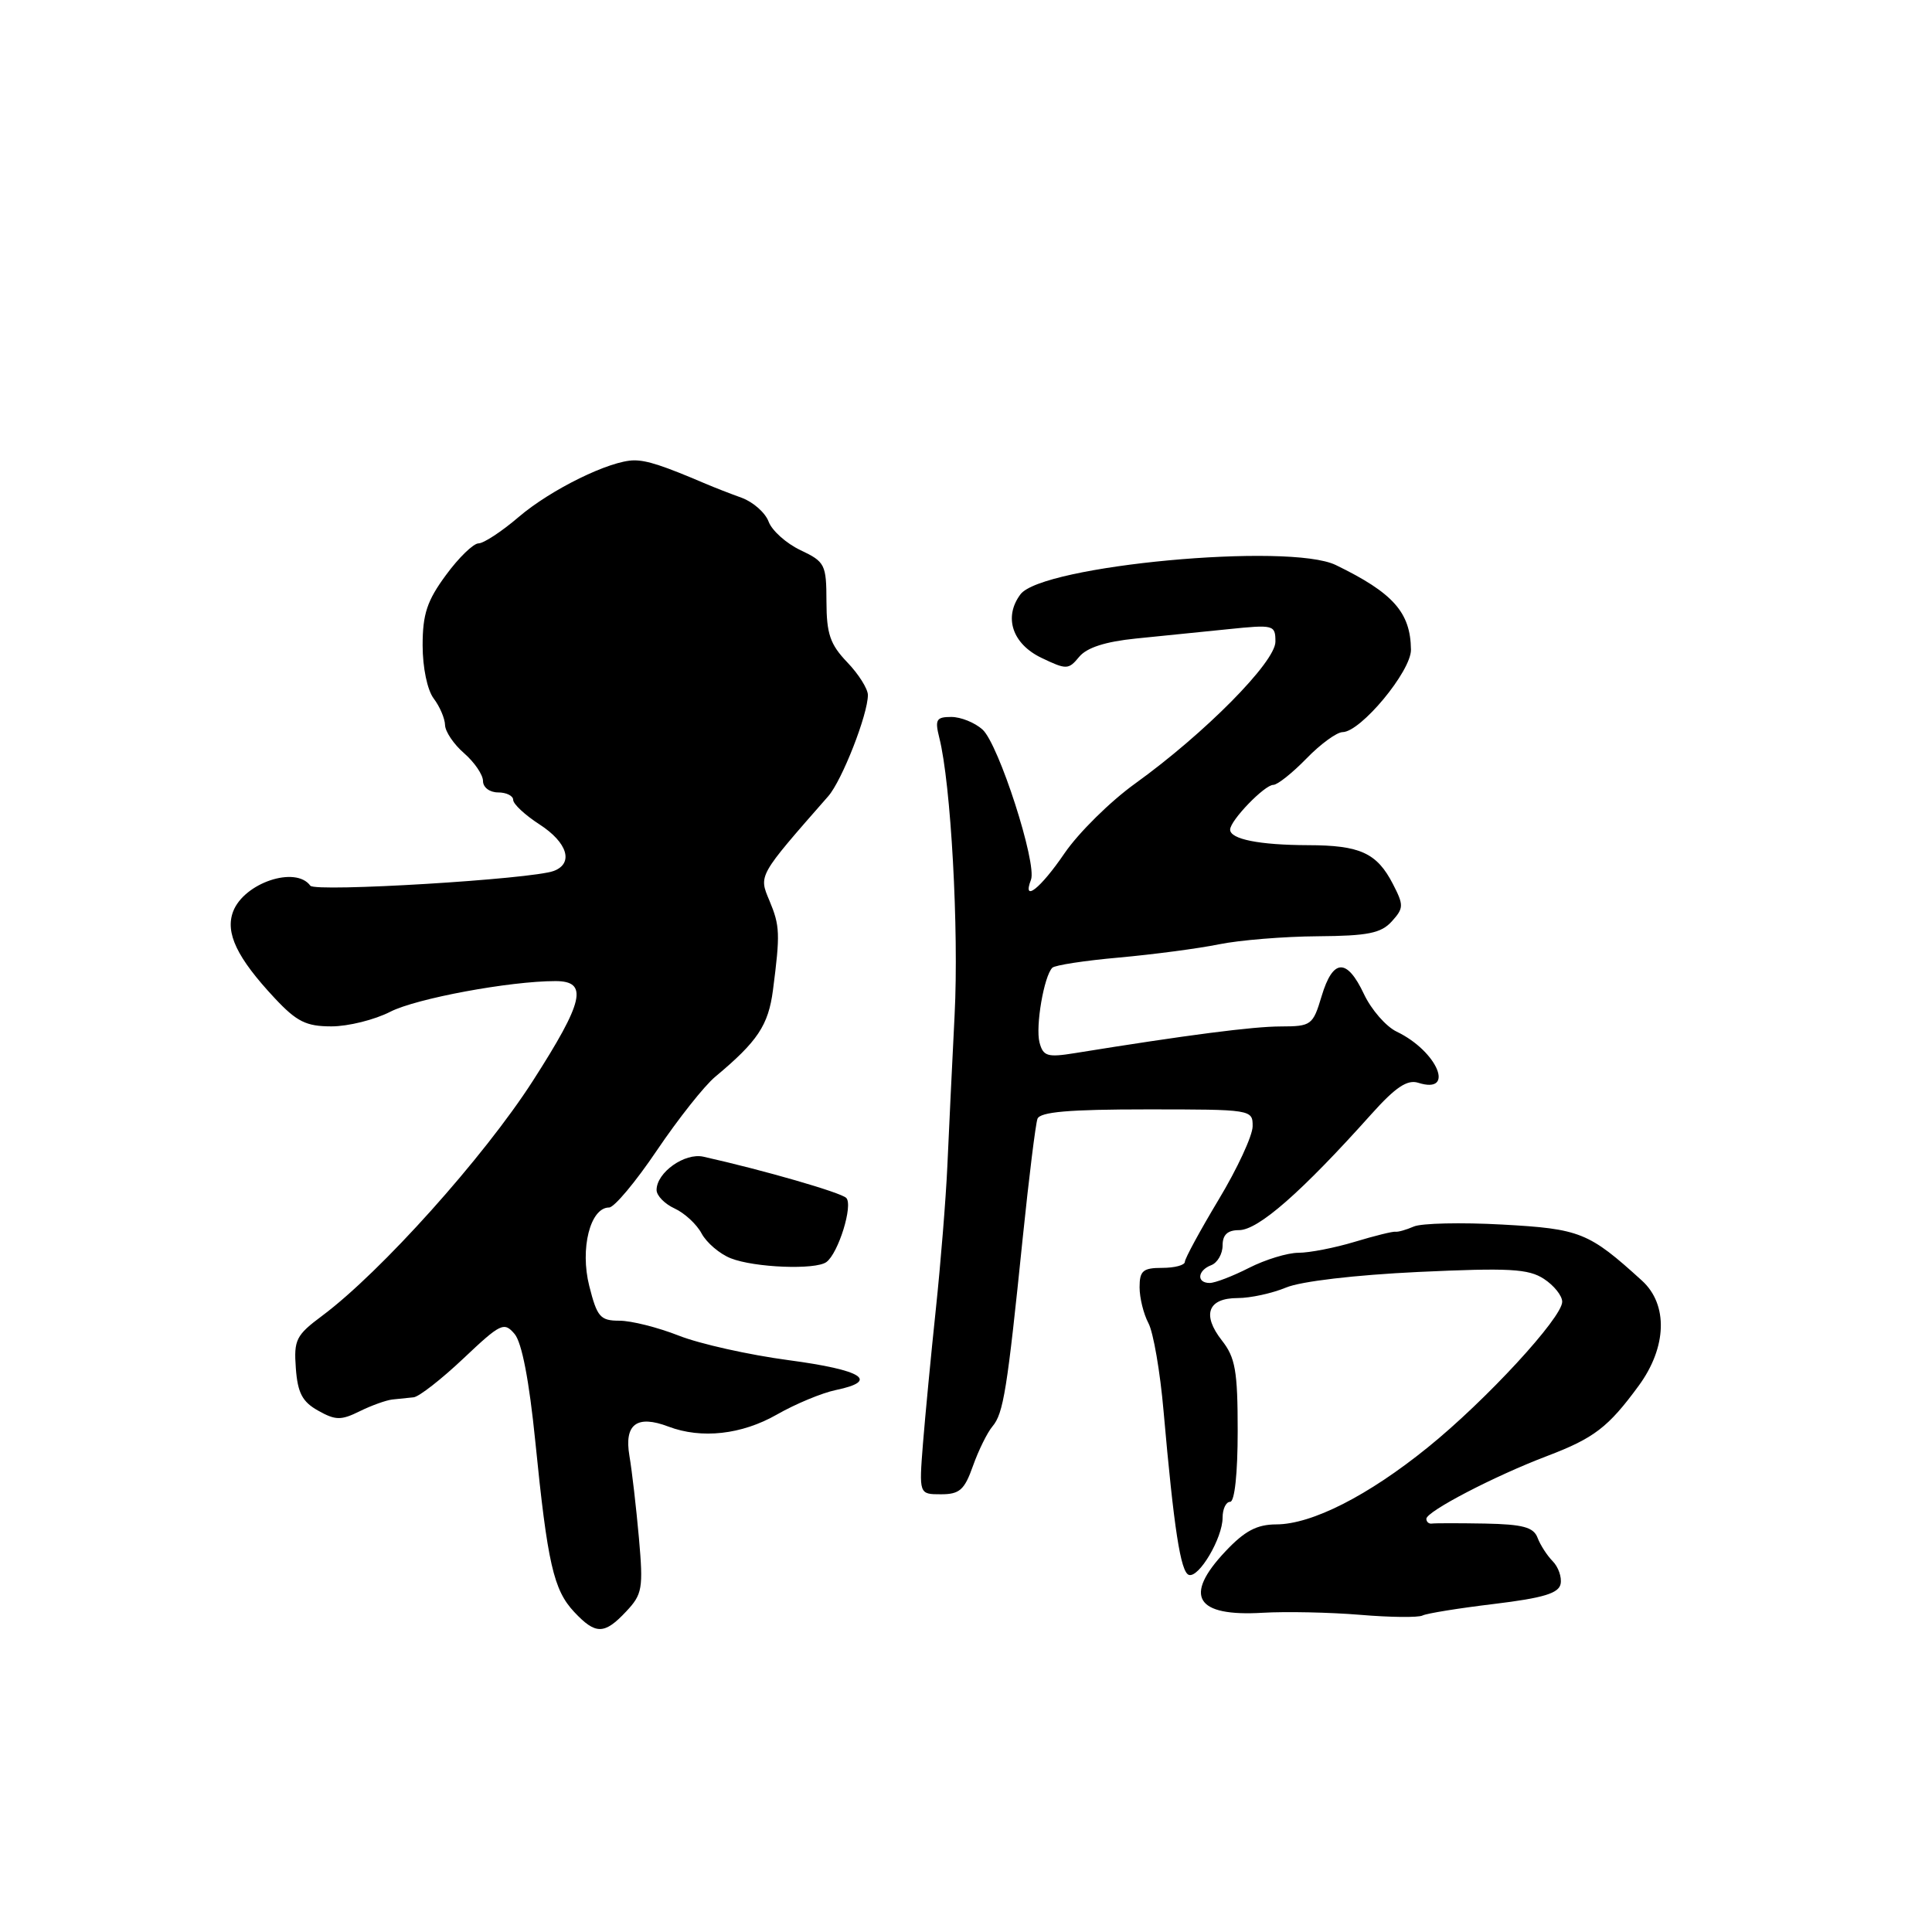 <?xml version="1.0" encoding="UTF-8" standalone="no"?>
<!DOCTYPE svg PUBLIC "-//W3C//DTD SVG 1.1//EN" "http://www.w3.org/Graphics/SVG/1.1/DTD/svg11.dtd" >
<svg xmlns="http://www.w3.org/2000/svg" xmlns:xlink="http://www.w3.org/1999/xlink" version="1.1" viewBox="0 0 256 256">
 <g >
 <path fill="currentColor"
d=" M 82.97 213.53 C 85.12 211.25 85.25 210.48 84.66 203.78 C 84.30 199.77 83.74 194.88 83.40 192.90 C 82.69 188.71 84.39 187.44 88.57 189.03 C 92.95 190.69 98.28 190.10 102.95 187.43 C 105.40 186.03 108.91 184.57 110.74 184.19 C 116.58 182.98 114.31 181.54 104.50 180.23 C 99.25 179.53 92.71 178.07 89.95 176.98 C 87.18 175.89 83.65 175.00 82.08 175.00 C 79.54 175.00 79.12 174.52 78.08 170.40 C 76.83 165.45 78.21 160.00 80.71 160.00 C 81.39 160.00 84.24 156.59 87.05 152.42 C 89.87 148.25 93.34 143.86 94.78 142.67 C 100.39 137.99 101.81 135.86 102.42 131.21 C 103.39 123.71 103.35 122.68 101.95 119.33 C 100.53 115.95 100.42 116.14 109.75 105.50 C 111.57 103.42 115.00 94.67 115.00 92.09 C 115.00 91.28 113.77 89.32 112.26 87.75 C 110.00 85.39 109.52 83.99 109.51 79.71 C 109.50 74.79 109.32 74.44 106.07 72.90 C 104.19 72.01 102.29 70.31 101.85 69.13 C 101.41 67.94 99.80 66.52 98.28 65.96 C 96.75 65.41 94.60 64.57 93.50 64.10 C 87.88 61.70 85.74 61.00 84.04 61.00 C 80.85 61.00 73.00 64.85 68.72 68.51 C 66.48 70.43 64.08 72.00 63.41 72.00 C 62.73 72.00 60.78 73.89 59.09 76.20 C 56.59 79.59 56.00 81.37 56.00 85.51 C 56.00 88.45 56.62 91.44 57.47 92.56 C 58.28 93.63 58.95 95.21 58.97 96.07 C 58.99 96.93 60.12 98.62 61.50 99.81 C 62.87 101.01 64.00 102.66 64.00 103.49 C 64.00 104.33 64.88 105.00 66.00 105.00 C 67.10 105.00 68.00 105.45 68.00 105.99 C 68.00 106.54 69.57 108.00 71.49 109.24 C 75.20 111.64 76.04 114.39 73.39 115.40 C 70.54 116.50 41.77 118.24 41.12 117.36 C 39.18 114.69 32.34 116.98 30.89 120.78 C 29.82 123.61 31.40 126.91 36.39 132.25 C 39.32 135.38 40.56 136.00 43.92 136.00 C 46.13 136.00 49.64 135.13 51.72 134.06 C 55.16 132.30 67.54 130.00 73.60 130.00 C 77.99 130.00 77.38 132.67 70.60 143.23 C 64.12 153.32 50.47 168.54 42.70 174.34 C 39.23 176.92 38.92 177.53 39.20 181.30 C 39.44 184.57 40.06 185.75 42.16 186.92 C 44.46 188.21 45.19 188.22 47.66 187.00 C 49.22 186.23 51.17 185.53 52.00 185.44 C 52.83 185.36 54.09 185.23 54.81 185.15 C 55.53 185.07 58.50 182.75 61.41 180.00 C 66.34 175.34 66.79 175.12 68.18 176.75 C 69.15 177.88 70.12 182.94 70.93 191.00 C 72.55 207.19 73.35 210.68 76.09 213.60 C 78.93 216.62 80.08 216.61 82.97 213.53 Z  M 197.99 212.53 C 204.50 211.74 206.55 211.12 206.79 209.87 C 206.96 208.98 206.49 207.63 205.74 206.87 C 205.00 206.12 204.09 204.71 203.73 203.75 C 203.20 202.36 201.78 201.98 196.78 201.88 C 193.33 201.82 190.16 201.82 189.75 201.88 C 189.34 201.95 189.00 201.66 189.00 201.25 C 189.01 200.27 198.04 195.57 205.00 192.93 C 211.23 190.56 213.10 189.13 217.15 183.60 C 220.88 178.50 221.05 172.87 217.58 169.70 C 210.52 163.28 209.40 162.83 199.06 162.26 C 193.63 161.96 188.35 162.08 187.34 162.52 C 186.33 162.96 185.23 163.27 184.90 163.21 C 184.58 163.15 182.14 163.75 179.50 164.55 C 176.85 165.35 173.50 166.00 172.05 166.00 C 170.61 166.00 167.66 166.90 165.50 168.00 C 163.34 169.10 161.00 170.00 160.29 170.00 C 158.52 170.00 158.66 168.34 160.50 167.64 C 161.32 167.32 162.00 166.15 162.00 165.03 C 162.00 163.61 162.66 163.00 164.17 163.00 C 166.72 163.00 172.43 158.00 181.74 147.60 C 184.91 144.06 186.48 143.02 187.91 143.47 C 192.90 145.06 190.48 139.30 185.07 136.70 C 183.66 136.03 181.71 133.79 180.74 131.74 C 178.47 126.91 176.62 127.00 175.12 132.00 C 173.97 135.84 173.75 136.00 169.71 136.01 C 166.05 136.01 157.31 137.14 142.39 139.55 C 138.79 140.13 138.22 139.96 137.74 138.13 C 137.19 136.00 138.33 129.34 139.44 128.23 C 139.78 127.89 143.75 127.28 148.28 126.88 C 152.80 126.47 158.75 125.69 161.50 125.13 C 164.25 124.57 170.14 124.09 174.60 124.06 C 181.24 124.01 183.00 123.66 184.42 122.09 C 186.01 120.33 186.02 119.95 184.56 117.12 C 182.44 113.02 180.22 112.00 173.32 111.99 C 166.87 111.97 163.00 111.20 163.00 109.93 C 163.00 108.72 167.56 104.00 168.72 104.00 C 169.27 104.00 171.24 102.43 173.11 100.51 C 174.97 98.59 177.13 97.02 177.90 97.01 C 180.31 96.99 187.00 88.92 186.96 86.08 C 186.90 81.14 184.60 78.56 177.00 74.87 C 170.81 71.87 138.06 74.92 135.21 78.76 C 132.96 81.78 134.14 85.32 138.00 87.17 C 141.32 88.76 141.58 88.75 143.00 87.03 C 144.01 85.81 146.47 85.02 150.50 84.61 C 153.80 84.28 159.31 83.72 162.75 83.37 C 168.79 82.75 169.00 82.80 169.00 85.03 C 169.00 87.72 159.65 97.17 150.42 103.82 C 147.12 106.19 142.90 110.36 141.05 113.07 C 137.86 117.75 135.42 119.67 136.61 116.57 C 137.43 114.43 132.33 98.60 130.19 96.67 C 129.17 95.75 127.31 95.00 126.05 95.00 C 124.06 95.00 123.86 95.35 124.46 97.75 C 126.00 103.80 127.07 123.17 126.49 134.50 C 126.16 141.10 125.72 150.10 125.53 154.50 C 125.33 158.90 124.64 167.45 124.00 173.50 C 123.36 179.55 122.60 187.54 122.30 191.25 C 121.77 198.00 121.77 198.00 124.69 198.00 C 127.15 198.00 127.80 197.42 128.92 194.25 C 129.65 192.19 130.82 189.82 131.51 189.00 C 132.96 187.29 133.46 184.19 135.52 164.00 C 136.34 156.03 137.22 148.94 137.47 148.25 C 137.81 147.33 141.66 147.00 151.97 147.00 C 165.86 147.00 166.00 147.02 165.98 149.25 C 165.97 150.49 163.95 154.85 161.48 158.95 C 159.02 163.05 157.00 166.77 157.00 167.20 C 157.00 167.64 155.65 168.00 154.00 168.00 C 151.45 168.00 151.00 168.38 151.00 170.57 C 151.00 171.98 151.53 174.11 152.17 175.32 C 152.82 176.52 153.73 181.78 154.18 187.00 C 155.55 202.57 156.44 208.32 157.53 208.68 C 158.86 209.12 162.00 203.80 162.00 201.10 C 162.00 199.94 162.45 199.00 163.00 199.00 C 163.60 199.00 164.00 195.21 164.00 189.63 C 164.00 181.64 163.69 179.88 161.90 177.61 C 159.23 174.20 160.05 172.00 164.00 172.00 C 165.69 172.00 168.57 171.37 170.40 170.61 C 172.37 169.78 179.56 168.94 187.95 168.54 C 200.01 167.98 202.53 168.12 204.58 169.46 C 205.91 170.33 207.00 171.69 207.00 172.49 C 207.00 174.60 196.90 185.56 189.20 191.78 C 181.30 198.18 173.82 201.98 169.12 201.99 C 166.54 202.00 164.93 202.85 162.37 205.57 C 156.77 211.51 158.43 214.23 167.32 213.70 C 170.39 213.52 176.18 213.64 180.20 213.97 C 184.21 214.31 187.95 214.35 188.50 214.06 C 189.05 213.78 193.32 213.09 197.99 212.53 Z  M 109.50 167.23 C 111.09 166.07 113.07 159.67 112.13 158.73 C 111.41 158.01 101.21 155.06 93.21 153.27 C 90.74 152.71 87.00 155.36 87.00 157.68 C 87.00 158.43 88.08 159.53 89.39 160.13 C 90.70 160.73 92.32 162.22 92.97 163.45 C 93.63 164.67 95.36 166.15 96.83 166.73 C 99.96 167.97 108.06 168.29 109.50 167.23 Z "/>
</g>
</svg>